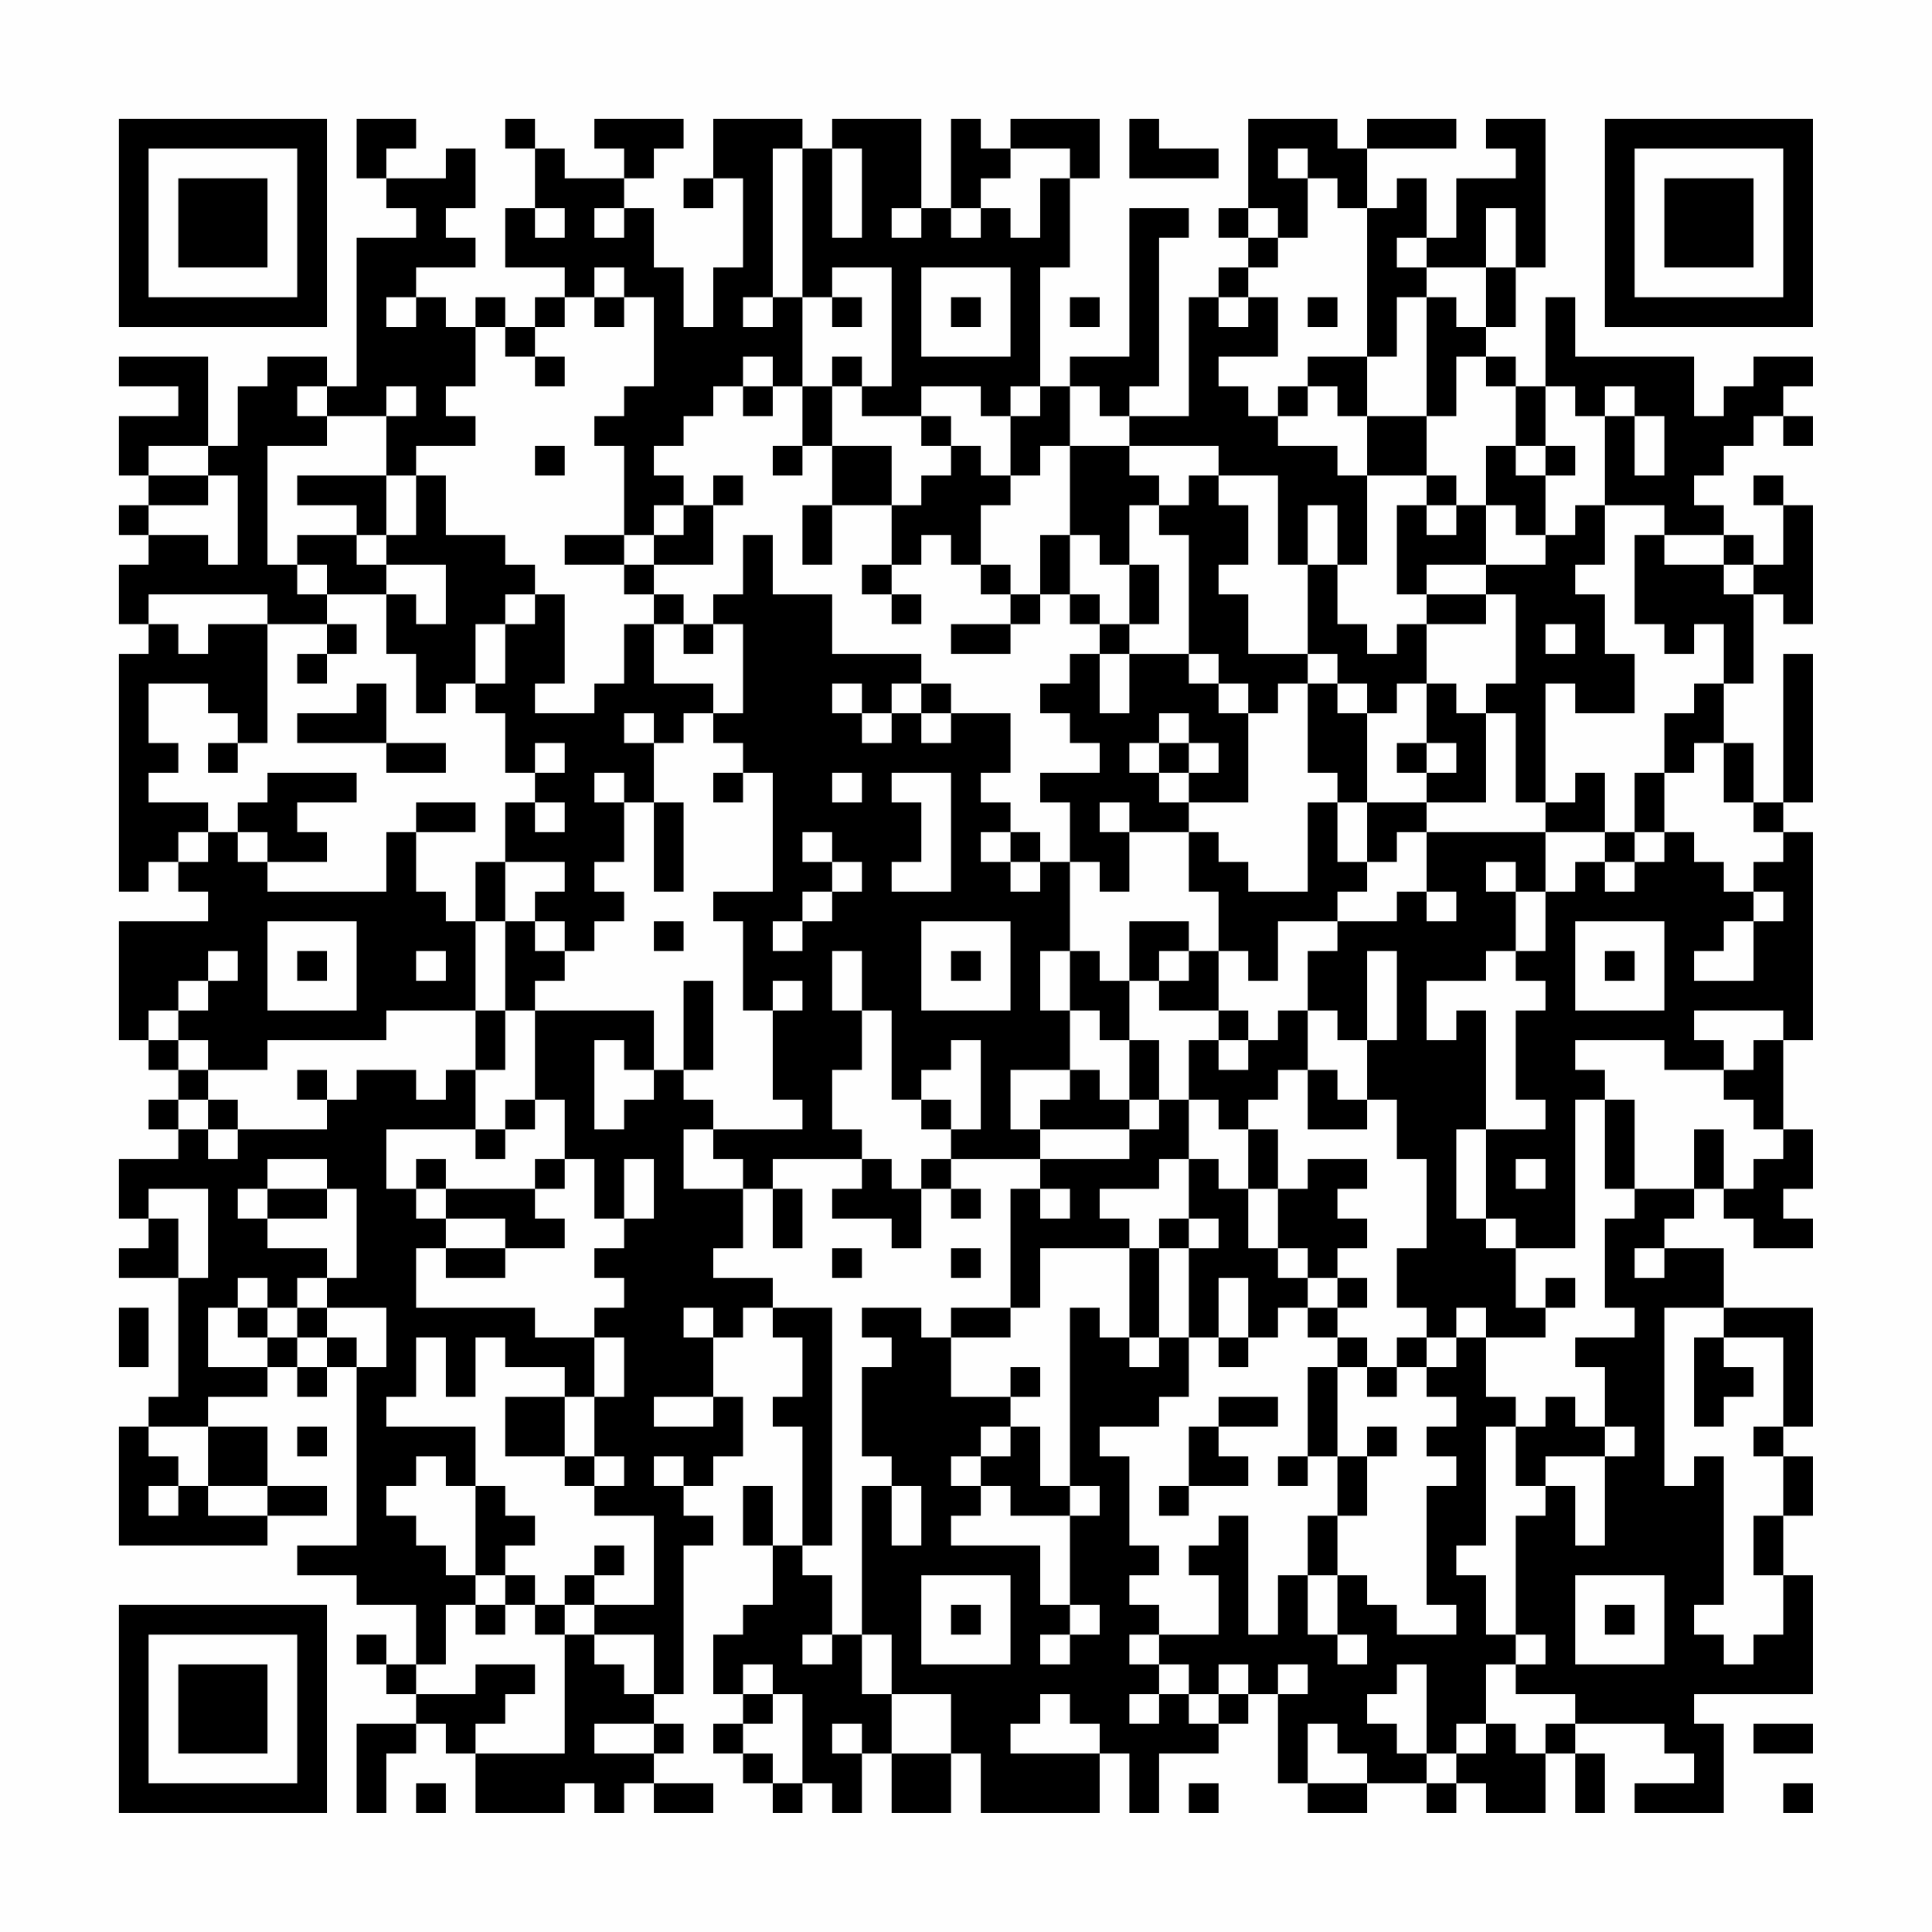 <?xml version="1.0" encoding="UTF-8"?>
<svg xmlns="http://www.w3.org/2000/svg" version="1.1" width="300" height="300" viewBox="0 0 300 300"><rect x="0" y="0" width="300" height="300" fill="#fefefe"/><g transform="scale(4.615)"><g transform="translate(4,4)"><path fill-rule="evenodd" d="M8 0L8 2L9 2L9 3L10 3L10 4L8 4L8 9L7 9L7 8L5 8L5 9L4 9L4 11L3 11L3 8L0 8L0 9L2 9L2 10L0 10L0 12L1 12L1 13L0 13L0 14L1 14L1 15L0 15L0 17L1 17L1 18L0 18L0 26L1 26L1 25L2 25L2 26L3 26L3 27L0 27L0 31L1 31L1 32L2 32L2 33L1 33L1 34L2 34L2 35L0 35L0 37L1 37L1 38L0 38L0 39L2 39L2 43L1 43L1 44L0 44L0 48L5 48L5 47L7 47L7 46L5 46L5 44L3 44L3 43L5 43L5 42L6 42L6 43L7 43L7 42L8 42L8 48L6 48L6 49L8 49L8 50L10 50L10 52L9 52L9 51L8 51L8 52L9 52L9 53L10 53L10 54L8 54L8 57L9 57L9 55L10 55L10 54L11 54L11 55L12 55L12 57L15 57L15 56L16 56L16 57L17 57L17 56L18 56L18 57L20 57L20 56L18 56L18 55L19 55L19 54L18 54L18 53L19 53L19 48L20 48L20 47L19 47L19 46L20 46L20 45L21 45L21 43L20 43L20 41L21 41L21 40L22 40L22 41L23 41L23 43L22 43L22 44L23 44L23 48L22 48L22 46L21 46L21 48L22 48L22 50L21 50L21 51L20 51L20 53L21 53L21 54L20 54L20 55L21 55L21 56L22 56L22 57L23 57L23 56L24 56L24 57L25 57L25 55L26 55L26 57L28 57L28 55L29 55L29 57L33 57L33 55L34 55L34 57L35 57L35 55L37 55L37 54L38 54L38 53L39 53L39 56L40 56L40 57L42 57L42 56L44 56L44 57L45 57L45 56L46 56L46 57L48 57L48 55L49 55L49 57L50 57L50 55L49 55L49 54L52 54L52 55L53 55L53 56L51 56L51 57L54 57L54 54L53 54L53 53L57 53L57 49L56 49L56 47L57 47L57 45L56 45L56 44L57 44L57 40L54 40L54 38L52 38L52 37L53 37L53 36L54 36L54 37L55 37L55 38L57 38L57 37L56 37L56 36L57 36L57 34L56 34L56 31L57 31L57 24L56 24L56 23L57 23L57 18L56 18L56 23L55 23L55 21L54 21L54 19L55 19L55 16L56 16L56 17L57 17L57 13L56 13L56 12L55 12L55 13L56 13L56 15L55 15L55 14L54 14L54 13L53 13L53 12L54 12L54 11L55 11L55 10L56 10L56 11L57 11L57 10L56 10L56 9L57 9L57 8L55 8L55 9L54 9L54 10L53 10L53 8L49 8L49 6L48 6L48 9L47 9L47 8L46 8L46 7L47 7L47 5L48 5L48 0L46 0L46 1L47 1L47 2L45 2L45 4L44 4L44 2L43 2L43 3L42 3L42 1L45 1L45 0L42 0L42 1L41 1L41 0L38 0L38 3L37 3L37 4L38 4L38 5L37 5L37 6L36 6L36 10L34 10L34 9L35 9L35 4L36 4L36 3L34 3L34 8L32 8L32 9L31 9L31 5L32 5L32 2L33 2L33 0L30 0L30 1L29 1L29 0L28 0L28 3L27 3L27 0L24 0L24 1L23 1L23 0L20 0L20 2L19 2L19 3L20 3L20 2L21 2L21 5L20 5L20 7L19 7L19 5L18 5L18 3L17 3L17 2L18 2L18 1L19 1L19 0L16 0L16 1L17 1L17 2L15 2L15 1L14 1L14 0L13 0L13 1L14 1L14 3L13 3L13 5L15 5L15 6L14 6L14 7L13 7L13 6L12 6L12 7L11 7L11 6L10 6L10 5L12 5L12 4L11 4L11 3L12 3L12 1L11 1L11 2L9 2L9 1L10 1L10 0ZM34 0L34 2L37 2L37 1L35 1L35 0ZM22 1L22 6L21 6L21 7L22 7L22 6L23 6L23 9L22 9L22 8L21 8L21 9L20 9L20 10L19 10L19 11L18 11L18 12L19 12L19 13L18 13L18 14L17 14L17 11L16 11L16 10L17 10L17 9L18 9L18 6L17 6L17 5L16 5L16 6L15 6L15 7L14 7L14 8L13 8L13 7L12 7L12 9L11 9L11 10L12 10L12 11L10 11L10 12L9 12L9 10L10 10L10 9L9 9L9 10L7 10L7 9L6 9L6 10L7 10L7 11L5 11L5 15L6 15L6 16L7 16L7 17L5 17L5 16L1 16L1 17L2 17L2 18L3 18L3 17L5 17L5 21L4 21L4 20L3 20L3 19L1 19L1 21L2 21L2 22L1 22L1 23L3 23L3 24L2 24L2 25L3 25L3 24L4 24L4 25L5 25L5 26L9 26L9 24L10 24L10 26L11 26L11 27L12 27L12 30L9 30L9 31L5 31L5 32L3 32L3 31L2 31L2 30L3 30L3 29L4 29L4 28L3 28L3 29L2 29L2 30L1 30L1 31L2 31L2 32L3 32L3 33L2 33L2 34L3 34L3 35L4 35L4 34L7 34L7 33L8 33L8 32L10 32L10 33L11 33L11 32L12 32L12 34L9 34L9 36L10 36L10 37L11 37L11 38L10 38L10 40L14 40L14 41L16 41L16 43L15 43L15 42L13 42L13 41L12 41L12 43L11 43L11 41L10 41L10 43L9 43L9 44L12 44L12 46L11 46L11 45L10 45L10 46L9 46L9 47L10 47L10 48L11 48L11 49L12 49L12 50L11 50L11 52L10 52L10 53L12 53L12 52L14 52L14 53L13 53L13 54L12 54L12 55L15 55L15 51L16 51L16 52L17 52L17 53L18 53L18 51L16 51L16 50L18 50L18 47L16 47L16 46L17 46L17 45L16 45L16 43L17 43L17 41L16 41L16 40L17 40L17 39L16 39L16 38L17 38L17 37L18 37L18 35L17 35L17 37L16 37L16 35L15 35L15 33L14 33L14 30L18 30L18 32L17 32L17 31L16 31L16 34L17 34L17 33L18 33L18 32L19 32L19 33L20 33L20 34L19 34L19 36L21 36L21 38L20 38L20 39L22 39L22 40L24 40L24 48L23 48L23 49L24 49L24 51L23 51L23 52L24 52L24 51L25 51L25 53L26 53L26 55L28 55L28 53L26 53L26 51L25 51L25 46L26 46L26 48L27 48L27 46L26 46L26 45L25 45L25 42L26 42L26 41L25 41L25 40L27 40L27 41L28 41L28 43L30 43L30 44L29 44L29 45L28 45L28 46L29 46L29 47L28 47L28 48L31 48L31 50L32 50L32 51L31 51L31 52L32 52L32 51L33 51L33 50L32 50L32 47L33 47L33 46L32 46L32 40L33 40L33 41L34 41L34 42L35 42L35 41L36 41L36 43L35 43L35 44L33 44L33 45L34 45L34 48L35 48L35 49L34 49L34 50L35 50L35 51L34 51L34 52L35 52L35 53L34 53L34 54L35 54L35 53L36 53L36 54L37 54L37 53L38 53L38 52L37 52L37 53L36 53L36 52L35 52L35 51L37 51L37 49L36 49L36 48L37 48L37 47L38 47L38 51L39 51L39 49L40 49L40 51L41 51L41 52L42 52L42 51L41 51L41 49L42 49L42 50L43 50L43 51L45 51L45 50L44 50L44 46L45 46L45 45L44 45L44 44L45 44L45 43L44 43L44 42L45 42L45 41L46 41L46 43L47 43L47 44L46 44L46 48L45 48L45 49L46 49L46 51L47 51L47 52L46 52L46 54L45 54L45 55L44 55L44 52L43 52L43 53L42 53L42 54L43 54L43 55L44 55L44 56L45 56L45 55L46 55L46 54L47 54L47 55L48 55L48 54L49 54L49 53L47 53L47 52L48 52L48 51L47 51L47 47L48 47L48 46L49 46L49 48L50 48L50 45L51 45L51 44L50 44L50 42L49 42L49 41L51 41L51 40L50 40L50 37L51 37L51 36L53 36L53 34L54 34L54 36L55 36L55 35L56 35L56 34L55 34L55 33L54 33L54 32L55 32L55 31L56 31L56 30L53 30L53 31L54 31L54 32L52 32L52 31L49 31L49 32L50 32L50 33L49 33L49 38L47 38L47 37L46 37L46 34L48 34L48 33L47 33L47 30L48 30L48 29L47 29L47 28L48 28L48 26L49 26L49 25L50 25L50 26L51 26L51 25L52 25L52 24L53 24L53 25L54 25L54 26L55 26L55 27L54 27L54 28L53 28L53 29L55 29L55 27L56 27L56 26L55 26L55 25L56 25L56 24L55 24L55 23L54 23L54 21L53 21L53 22L52 22L52 20L53 20L53 19L54 19L54 17L53 17L53 18L52 18L52 17L51 17L51 14L52 14L52 15L54 15L54 16L55 16L55 15L54 15L54 14L52 14L52 13L50 13L50 10L51 10L51 12L52 12L52 10L51 10L51 9L50 9L50 10L49 10L49 9L48 9L48 11L47 11L47 9L46 9L46 8L45 8L45 10L44 10L44 6L45 6L45 7L46 7L46 5L47 5L47 3L46 3L46 5L44 5L44 4L43 4L43 5L44 5L44 6L43 6L43 8L42 8L42 3L41 3L41 2L40 2L40 1L39 1L39 2L40 2L40 4L39 4L39 3L38 3L38 4L39 4L39 5L38 5L38 6L37 6L37 7L38 7L38 6L39 6L39 8L37 8L37 9L38 9L38 10L39 10L39 11L41 11L41 12L42 12L42 15L41 15L41 13L40 13L40 15L39 15L39 12L37 12L37 11L34 11L34 10L33 10L33 9L32 9L32 11L31 11L31 12L30 12L30 10L31 10L31 9L30 9L30 10L29 10L29 9L27 9L27 10L25 10L25 9L26 9L26 5L24 5L24 6L23 6L23 1ZM24 1L24 4L25 4L25 1ZM30 1L30 2L29 2L29 3L28 3L28 4L29 4L29 3L30 3L30 4L31 4L31 2L32 2L32 1ZM14 3L14 4L15 4L15 3ZM16 3L16 4L17 4L17 3ZM26 3L26 4L27 4L27 3ZM27 5L27 8L30 8L30 5ZM9 6L9 7L10 7L10 6ZM16 6L16 7L17 7L17 6ZM24 6L24 7L25 7L25 6ZM28 6L28 7L29 7L29 6ZM32 6L32 7L33 7L33 6ZM40 6L40 7L41 7L41 6ZM14 8L14 9L15 9L15 8ZM24 8L24 9L23 9L23 11L22 11L22 12L23 12L23 11L24 11L24 13L23 13L23 15L24 15L24 13L26 13L26 15L25 15L25 16L26 16L26 17L27 17L27 16L26 16L26 15L27 15L27 14L28 14L28 15L29 15L29 16L30 16L30 17L28 17L28 18L30 18L30 17L31 17L31 16L32 16L32 17L33 17L33 18L32 18L32 19L31 19L31 20L32 20L32 21L33 21L33 22L31 22L31 23L32 23L32 25L31 25L31 24L30 24L30 23L29 23L29 22L30 22L30 20L28 20L28 19L27 19L27 18L24 18L24 16L22 16L22 14L21 14L21 16L20 16L20 17L19 17L19 16L18 16L18 15L20 15L20 13L21 13L21 12L20 12L20 13L19 13L19 14L18 14L18 15L17 15L17 14L15 14L15 15L17 15L17 16L18 16L18 17L17 17L17 19L16 19L16 20L14 20L14 19L15 19L15 16L14 16L14 15L13 15L13 14L11 14L11 12L10 12L10 14L9 14L9 12L6 12L6 13L8 13L8 14L6 14L6 15L7 15L7 16L9 16L9 18L10 18L10 20L11 20L11 19L12 19L12 20L13 20L13 22L14 22L14 23L13 23L13 25L12 25L12 27L13 27L13 30L12 30L12 32L13 32L13 30L14 30L14 29L15 29L15 28L16 28L16 27L17 27L17 26L16 26L16 25L17 25L17 23L18 23L18 26L19 26L19 23L18 23L18 21L19 21L19 20L20 20L20 21L21 21L21 22L20 22L20 23L21 23L21 22L22 22L22 26L20 26L20 27L21 27L21 30L22 30L22 33L23 33L23 34L20 34L20 35L21 35L21 36L22 36L22 38L23 38L23 36L22 36L22 35L25 35L25 36L24 36L24 37L26 37L26 38L27 38L27 36L28 36L28 37L29 37L29 36L28 36L28 35L31 35L31 36L30 36L30 40L28 40L28 41L30 41L30 40L31 40L31 38L34 38L34 41L35 41L35 38L36 38L36 41L37 41L37 42L38 42L38 41L39 41L39 40L40 40L40 41L41 41L41 42L40 42L40 45L39 45L39 46L40 46L40 45L41 45L41 47L40 47L40 49L41 49L41 47L42 47L42 45L43 45L43 44L42 44L42 45L41 45L41 42L42 42L42 43L43 43L43 42L44 42L44 41L45 41L45 40L46 40L46 41L48 41L48 40L49 40L49 39L48 39L48 40L47 40L47 38L46 38L46 37L45 37L45 34L46 34L46 30L45 30L45 31L44 31L44 29L46 29L46 28L47 28L47 26L48 26L48 24L50 24L50 25L51 25L51 24L52 24L52 22L51 22L51 24L50 24L50 22L49 22L49 23L48 23L48 19L49 19L49 20L51 20L51 18L50 18L50 16L49 16L49 15L50 15L50 13L49 13L49 14L48 14L48 12L49 12L49 11L48 11L48 12L47 12L47 11L46 11L46 13L45 13L45 12L44 12L44 10L42 10L42 8L40 8L40 9L39 9L39 10L40 10L40 9L41 9L41 10L42 10L42 12L44 12L44 13L43 13L43 16L44 16L44 17L43 17L43 18L42 18L42 17L41 17L41 15L40 15L40 18L38 18L38 16L37 16L37 15L38 15L38 13L37 13L37 12L36 12L36 13L35 13L35 12L34 12L34 11L32 11L32 14L31 14L31 16L30 16L30 15L29 15L29 13L30 13L30 12L29 12L29 11L28 11L28 10L27 10L27 11L28 11L28 12L27 12L27 13L26 13L26 11L24 11L24 9L25 9L25 8ZM21 9L21 10L22 10L22 9ZM1 11L1 12L3 12L3 13L1 13L1 14L3 14L3 15L4 15L4 12L3 12L3 11ZM14 11L14 12L15 12L15 11ZM34 13L34 15L33 15L33 14L32 14L32 16L33 16L33 17L34 17L34 18L33 18L33 20L34 20L34 18L36 18L36 19L37 19L37 20L38 20L38 23L36 23L36 22L37 22L37 21L36 21L36 20L35 20L35 21L34 21L34 22L35 22L35 23L36 23L36 24L34 24L34 23L33 23L33 24L34 24L34 26L33 26L33 25L32 25L32 28L31 28L31 30L32 30L32 32L30 32L30 34L31 34L31 35L34 35L34 34L35 34L35 33L36 33L36 35L35 35L35 36L33 36L33 37L34 37L34 38L35 38L35 37L36 37L36 38L37 38L37 37L36 37L36 35L37 35L37 36L38 36L38 38L39 38L39 39L40 39L40 40L41 40L41 41L42 41L42 42L43 42L43 41L44 41L44 40L43 40L43 38L44 38L44 35L43 35L43 33L42 33L42 31L43 31L43 28L42 28L42 31L41 31L41 30L40 30L40 28L41 28L41 27L43 27L43 26L44 26L44 27L45 27L45 26L44 26L44 24L48 24L48 23L47 23L47 20L46 20L46 19L47 19L47 16L46 16L46 15L48 15L48 14L47 14L47 13L46 13L46 15L44 15L44 16L46 16L46 17L44 17L44 19L43 19L43 20L42 20L42 19L41 19L41 18L40 18L40 19L39 19L39 20L38 20L38 19L37 19L37 18L36 18L36 14L35 14L35 13ZM44 13L44 14L45 14L45 13ZM8 14L8 15L9 15L9 16L10 16L10 17L11 17L11 15L9 15L9 14ZM34 15L34 17L35 17L35 15ZM13 16L13 17L12 17L12 19L13 19L13 17L14 17L14 16ZM7 17L7 18L6 18L6 19L7 19L7 18L8 18L8 17ZM18 17L18 19L20 19L20 20L21 20L21 17L20 17L20 18L19 18L19 17ZM48 17L48 18L49 18L49 17ZM8 19L8 20L6 20L6 21L9 21L9 22L11 22L11 21L9 21L9 19ZM24 19L24 20L25 20L25 21L26 21L26 20L27 20L27 21L28 21L28 20L27 20L27 19L26 19L26 20L25 20L25 19ZM40 19L40 22L41 22L41 23L40 23L40 26L38 26L38 25L37 25L37 24L36 24L36 26L37 26L37 28L36 28L36 27L34 27L34 29L33 29L33 28L32 28L32 30L33 30L33 31L34 31L34 33L33 33L33 32L32 32L32 33L31 33L31 34L34 34L34 33L35 33L35 31L34 31L34 29L35 29L35 30L37 30L37 31L36 31L36 33L37 33L37 34L38 34L38 36L39 36L39 38L40 38L40 39L41 39L41 40L42 40L42 39L41 39L41 38L42 38L42 37L41 37L41 36L42 36L42 35L40 35L40 36L39 36L39 34L38 34L38 33L39 33L39 32L40 32L40 34L42 34L42 33L41 33L41 32L40 32L40 30L39 30L39 31L38 31L38 30L37 30L37 28L38 28L38 29L39 29L39 27L41 27L41 26L42 26L42 25L43 25L43 24L44 24L44 23L46 23L46 20L45 20L45 19L44 19L44 21L43 21L43 22L44 22L44 23L42 23L42 20L41 20L41 19ZM17 20L17 21L18 21L18 20ZM3 21L3 22L4 22L4 21ZM14 21L14 22L15 22L15 21ZM35 21L35 22L36 22L36 21ZM44 21L44 22L45 22L45 21ZM5 22L5 23L4 23L4 24L5 24L5 25L7 25L7 24L6 24L6 23L8 23L8 22ZM16 22L16 23L17 23L17 22ZM24 22L24 23L25 23L25 22ZM26 22L26 23L27 23L27 25L26 25L26 26L28 26L28 22ZM10 23L10 24L12 24L12 23ZM14 23L14 24L15 24L15 23ZM41 23L41 25L42 25L42 23ZM23 24L23 25L24 25L24 26L23 26L23 27L22 27L22 28L23 28L23 27L24 27L24 26L25 26L25 25L24 25L24 24ZM29 24L29 25L30 25L30 26L31 26L31 25L30 25L30 24ZM13 25L13 27L14 27L14 28L15 28L15 27L14 27L14 26L15 26L15 25ZM46 25L46 26L47 26L47 25ZM5 27L5 30L8 30L8 27ZM18 27L18 28L19 28L19 27ZM27 27L27 30L30 30L30 27ZM49 27L49 30L52 30L52 27ZM6 28L6 29L7 29L7 28ZM10 28L10 29L11 29L11 28ZM24 28L24 30L25 30L25 32L24 32L24 34L25 34L25 35L26 35L26 36L27 36L27 35L28 35L28 34L29 34L29 31L28 31L28 32L27 32L27 33L26 33L26 30L25 30L25 28ZM28 28L28 29L29 29L29 28ZM35 28L35 29L36 29L36 28ZM50 28L50 29L51 29L51 28ZM19 29L19 32L20 32L20 29ZM22 29L22 30L23 30L23 29ZM37 31L37 32L38 32L38 31ZM6 32L6 33L7 33L7 32ZM3 33L3 34L4 34L4 33ZM13 33L13 34L12 34L12 35L13 35L13 34L14 34L14 33ZM27 33L27 34L28 34L28 33ZM50 33L50 36L51 36L51 33ZM5 35L5 36L4 36L4 37L5 37L5 38L7 38L7 39L6 39L6 40L5 40L5 39L4 39L4 40L3 40L3 42L5 42L5 41L6 41L6 42L7 42L7 41L8 41L8 42L9 42L9 40L7 40L7 39L8 39L8 36L7 36L7 35ZM10 35L10 36L11 36L11 37L13 37L13 38L11 38L11 39L13 39L13 38L15 38L15 37L14 37L14 36L15 36L15 35L14 35L14 36L11 36L11 35ZM47 35L47 36L48 36L48 35ZM1 36L1 37L2 37L2 39L3 39L3 36ZM5 36L5 37L7 37L7 36ZM31 36L31 37L32 37L32 36ZM24 38L24 39L25 39L25 38ZM28 38L28 39L29 39L29 38ZM51 38L51 39L52 39L52 38ZM37 39L37 41L38 41L38 39ZM0 40L0 42L1 42L1 40ZM4 40L4 41L5 41L5 40ZM6 40L6 41L7 41L7 40ZM19 40L19 41L20 41L20 40ZM52 40L52 46L53 46L53 45L54 45L54 50L53 50L53 51L54 51L54 52L55 52L55 51L56 51L56 49L55 49L55 47L56 47L56 45L55 45L55 44L56 44L56 41L54 41L54 40ZM53 41L53 44L54 44L54 43L55 43L55 42L54 42L54 41ZM30 42L30 43L31 43L31 42ZM13 43L13 45L15 45L15 46L16 46L16 45L15 45L15 43ZM18 43L18 44L20 44L20 43ZM37 43L37 44L36 44L36 46L35 46L35 47L36 47L36 46L38 46L38 45L37 45L37 44L39 44L39 43ZM48 43L48 44L47 44L47 46L48 46L48 45L50 45L50 44L49 44L49 43ZM1 44L1 45L2 45L2 46L1 46L1 47L2 47L2 46L3 46L3 47L5 47L5 46L3 46L3 44ZM6 44L6 45L7 45L7 44ZM30 44L30 45L29 45L29 46L30 46L30 47L32 47L32 46L31 46L31 44ZM18 45L18 46L19 46L19 45ZM12 46L12 49L13 49L13 50L12 50L12 51L13 51L13 50L14 50L14 51L15 51L15 50L16 50L16 49L17 49L17 48L16 48L16 49L15 49L15 50L14 50L14 49L13 49L13 48L14 48L14 47L13 47L13 46ZM27 49L27 52L30 52L30 49ZM49 49L49 52L52 52L52 49ZM28 50L28 51L29 51L29 50ZM50 50L50 51L51 51L51 50ZM21 52L21 53L22 53L22 54L21 54L21 55L22 55L22 56L23 56L23 53L22 53L22 52ZM39 52L39 53L40 53L40 52ZM31 53L31 54L30 54L30 55L33 55L33 54L32 54L32 53ZM16 54L16 55L18 55L18 54ZM24 54L24 55L25 55L25 54ZM40 54L40 56L42 56L42 55L41 55L41 54ZM55 54L55 55L57 55L57 54ZM10 56L10 57L11 57L11 56ZM36 56L36 57L37 57L37 56ZM56 56L56 57L57 57L57 56ZM0 0L0 7L7 7L7 0ZM1 1L1 6L6 6L6 1ZM2 2L2 5L5 5L5 2ZM50 0L50 7L57 7L57 0ZM51 1L51 6L56 6L56 1ZM52 2L52 5L55 5L55 2ZM0 50L0 57L7 57L7 50ZM1 51L1 56L6 56L6 51ZM2 52L2 55L5 55L5 52Z" fill="#000000"/></g></g></svg>
